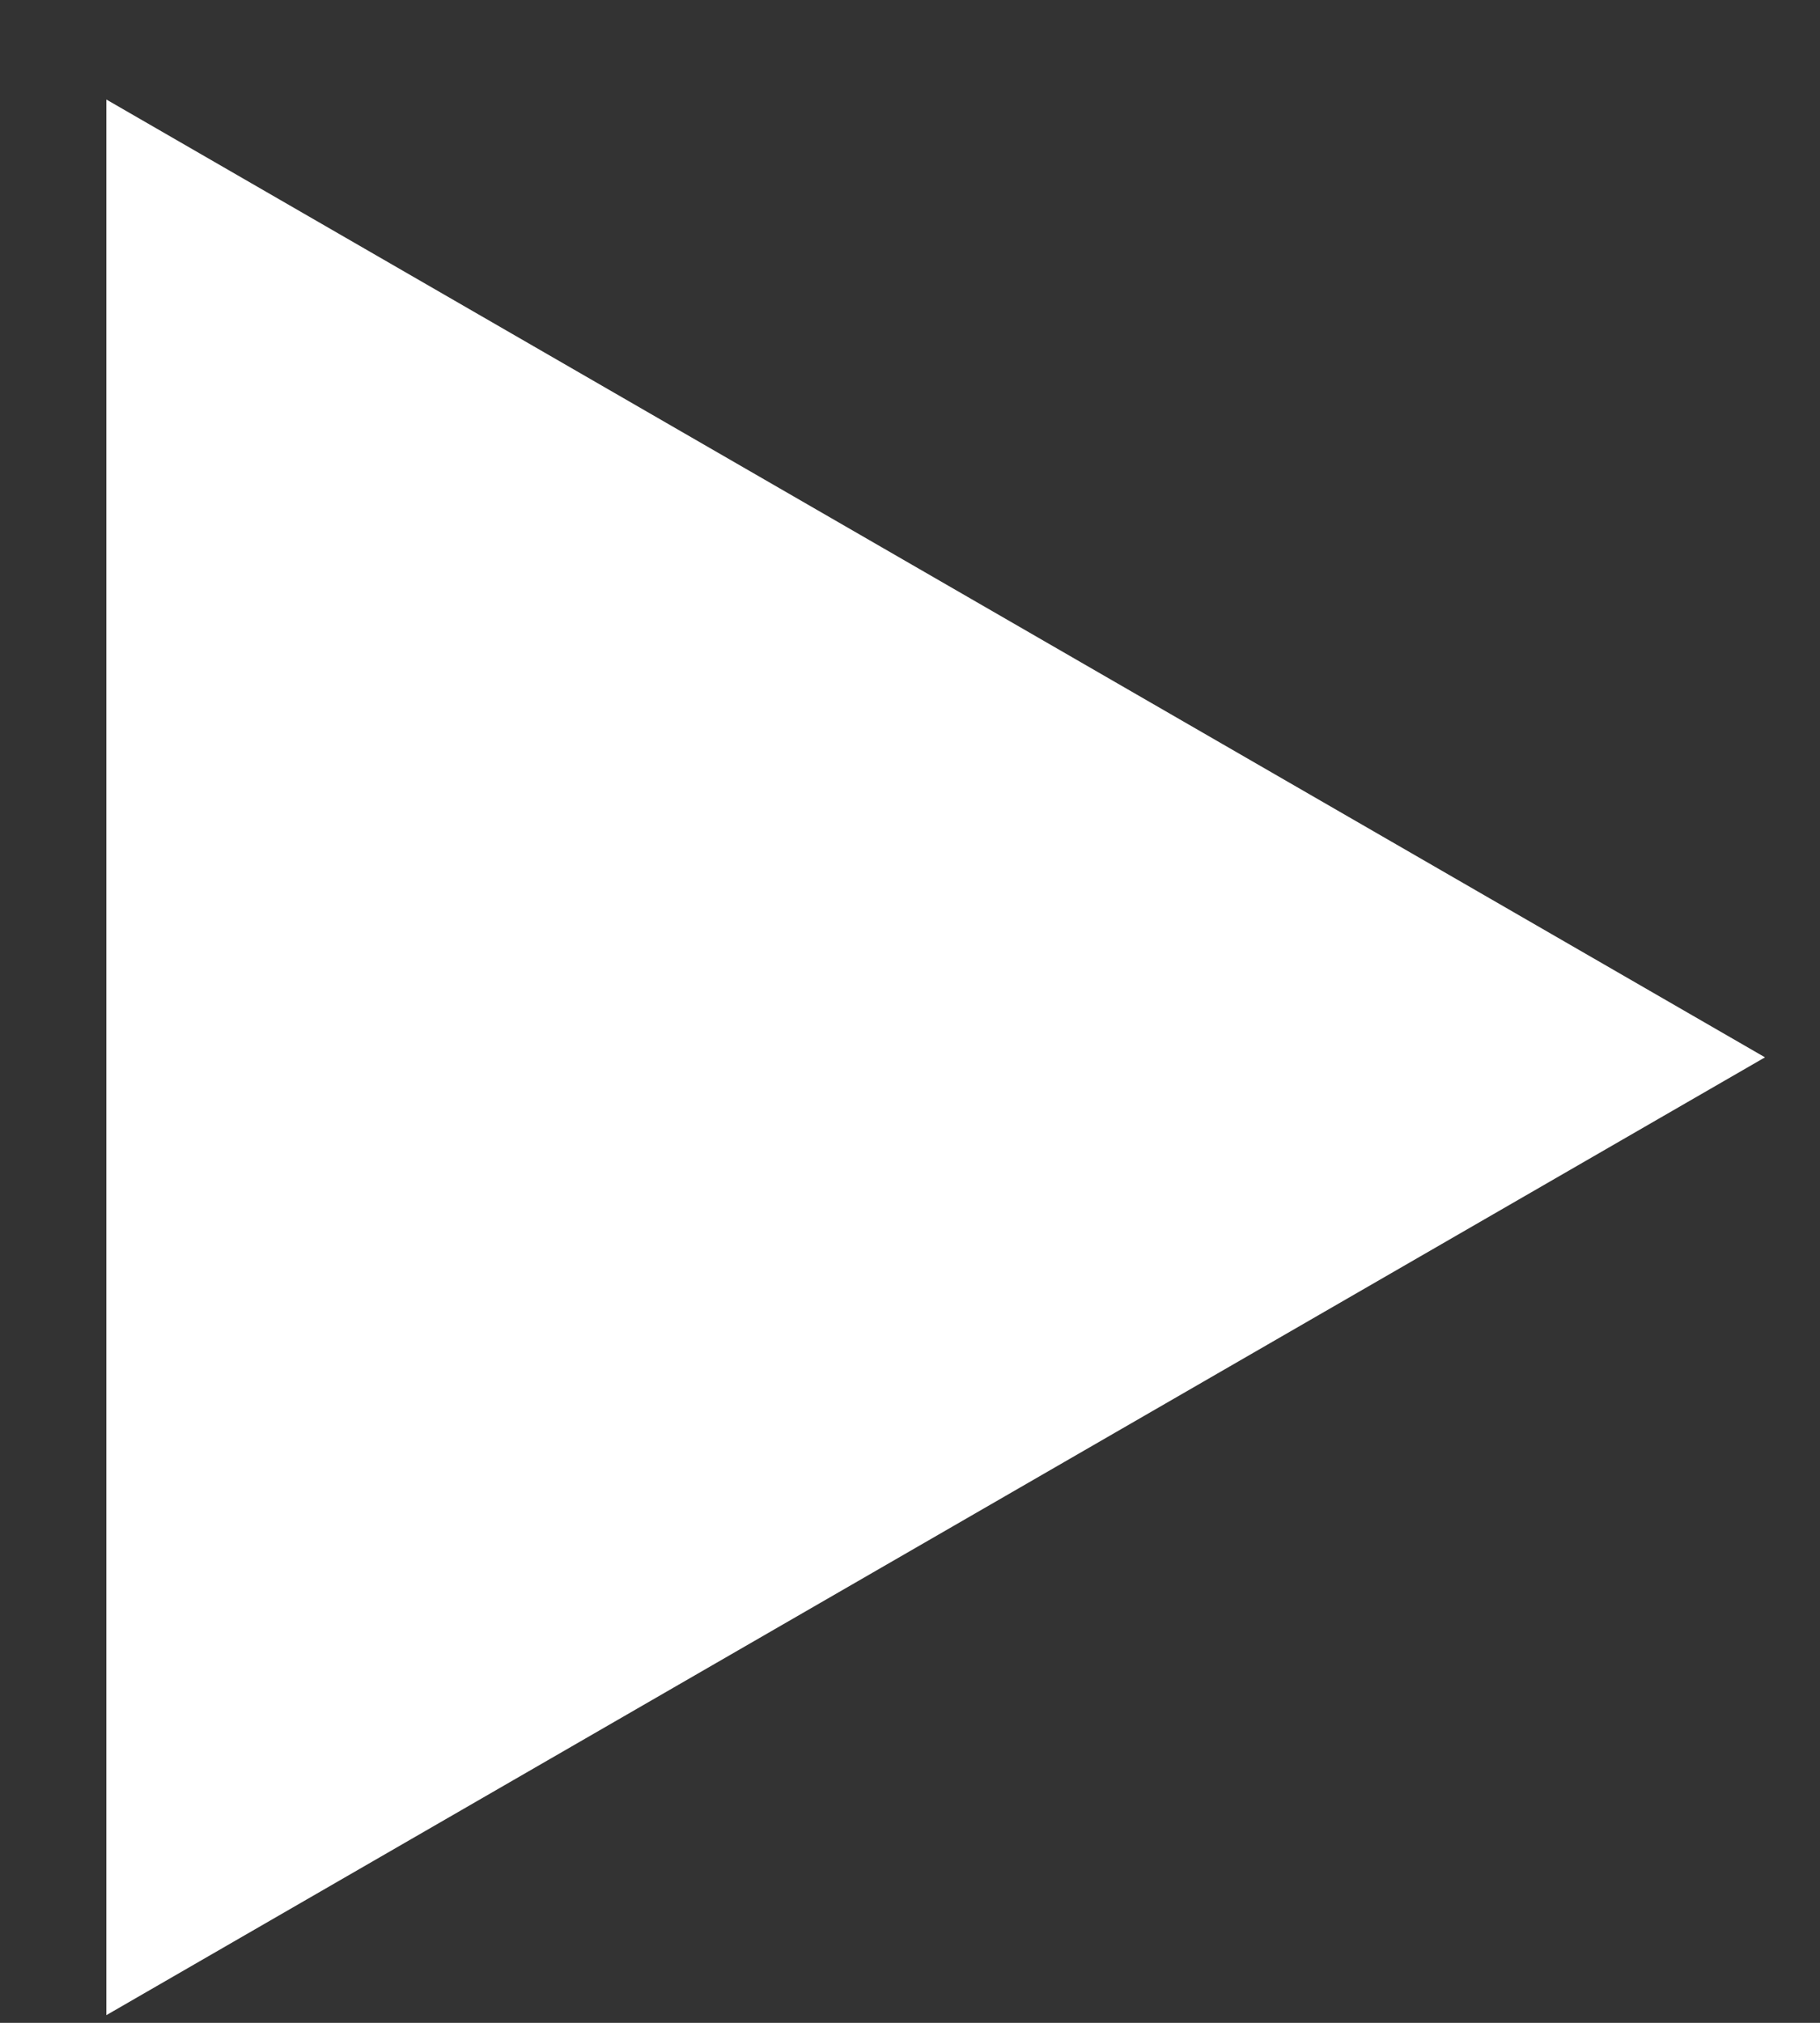 <svg width="9" height="10" viewBox="0 0 9 10" fill="none" xmlns="http://www.w3.org/2000/svg">
<rect x="0" y="0" width="9" height="10" fill="#333333" stroke="none"/>
<path d="M0.526 0.492L8.728 5.227L0.526 9.962L0.526 0.492Z" fill="white"/>
</svg>
